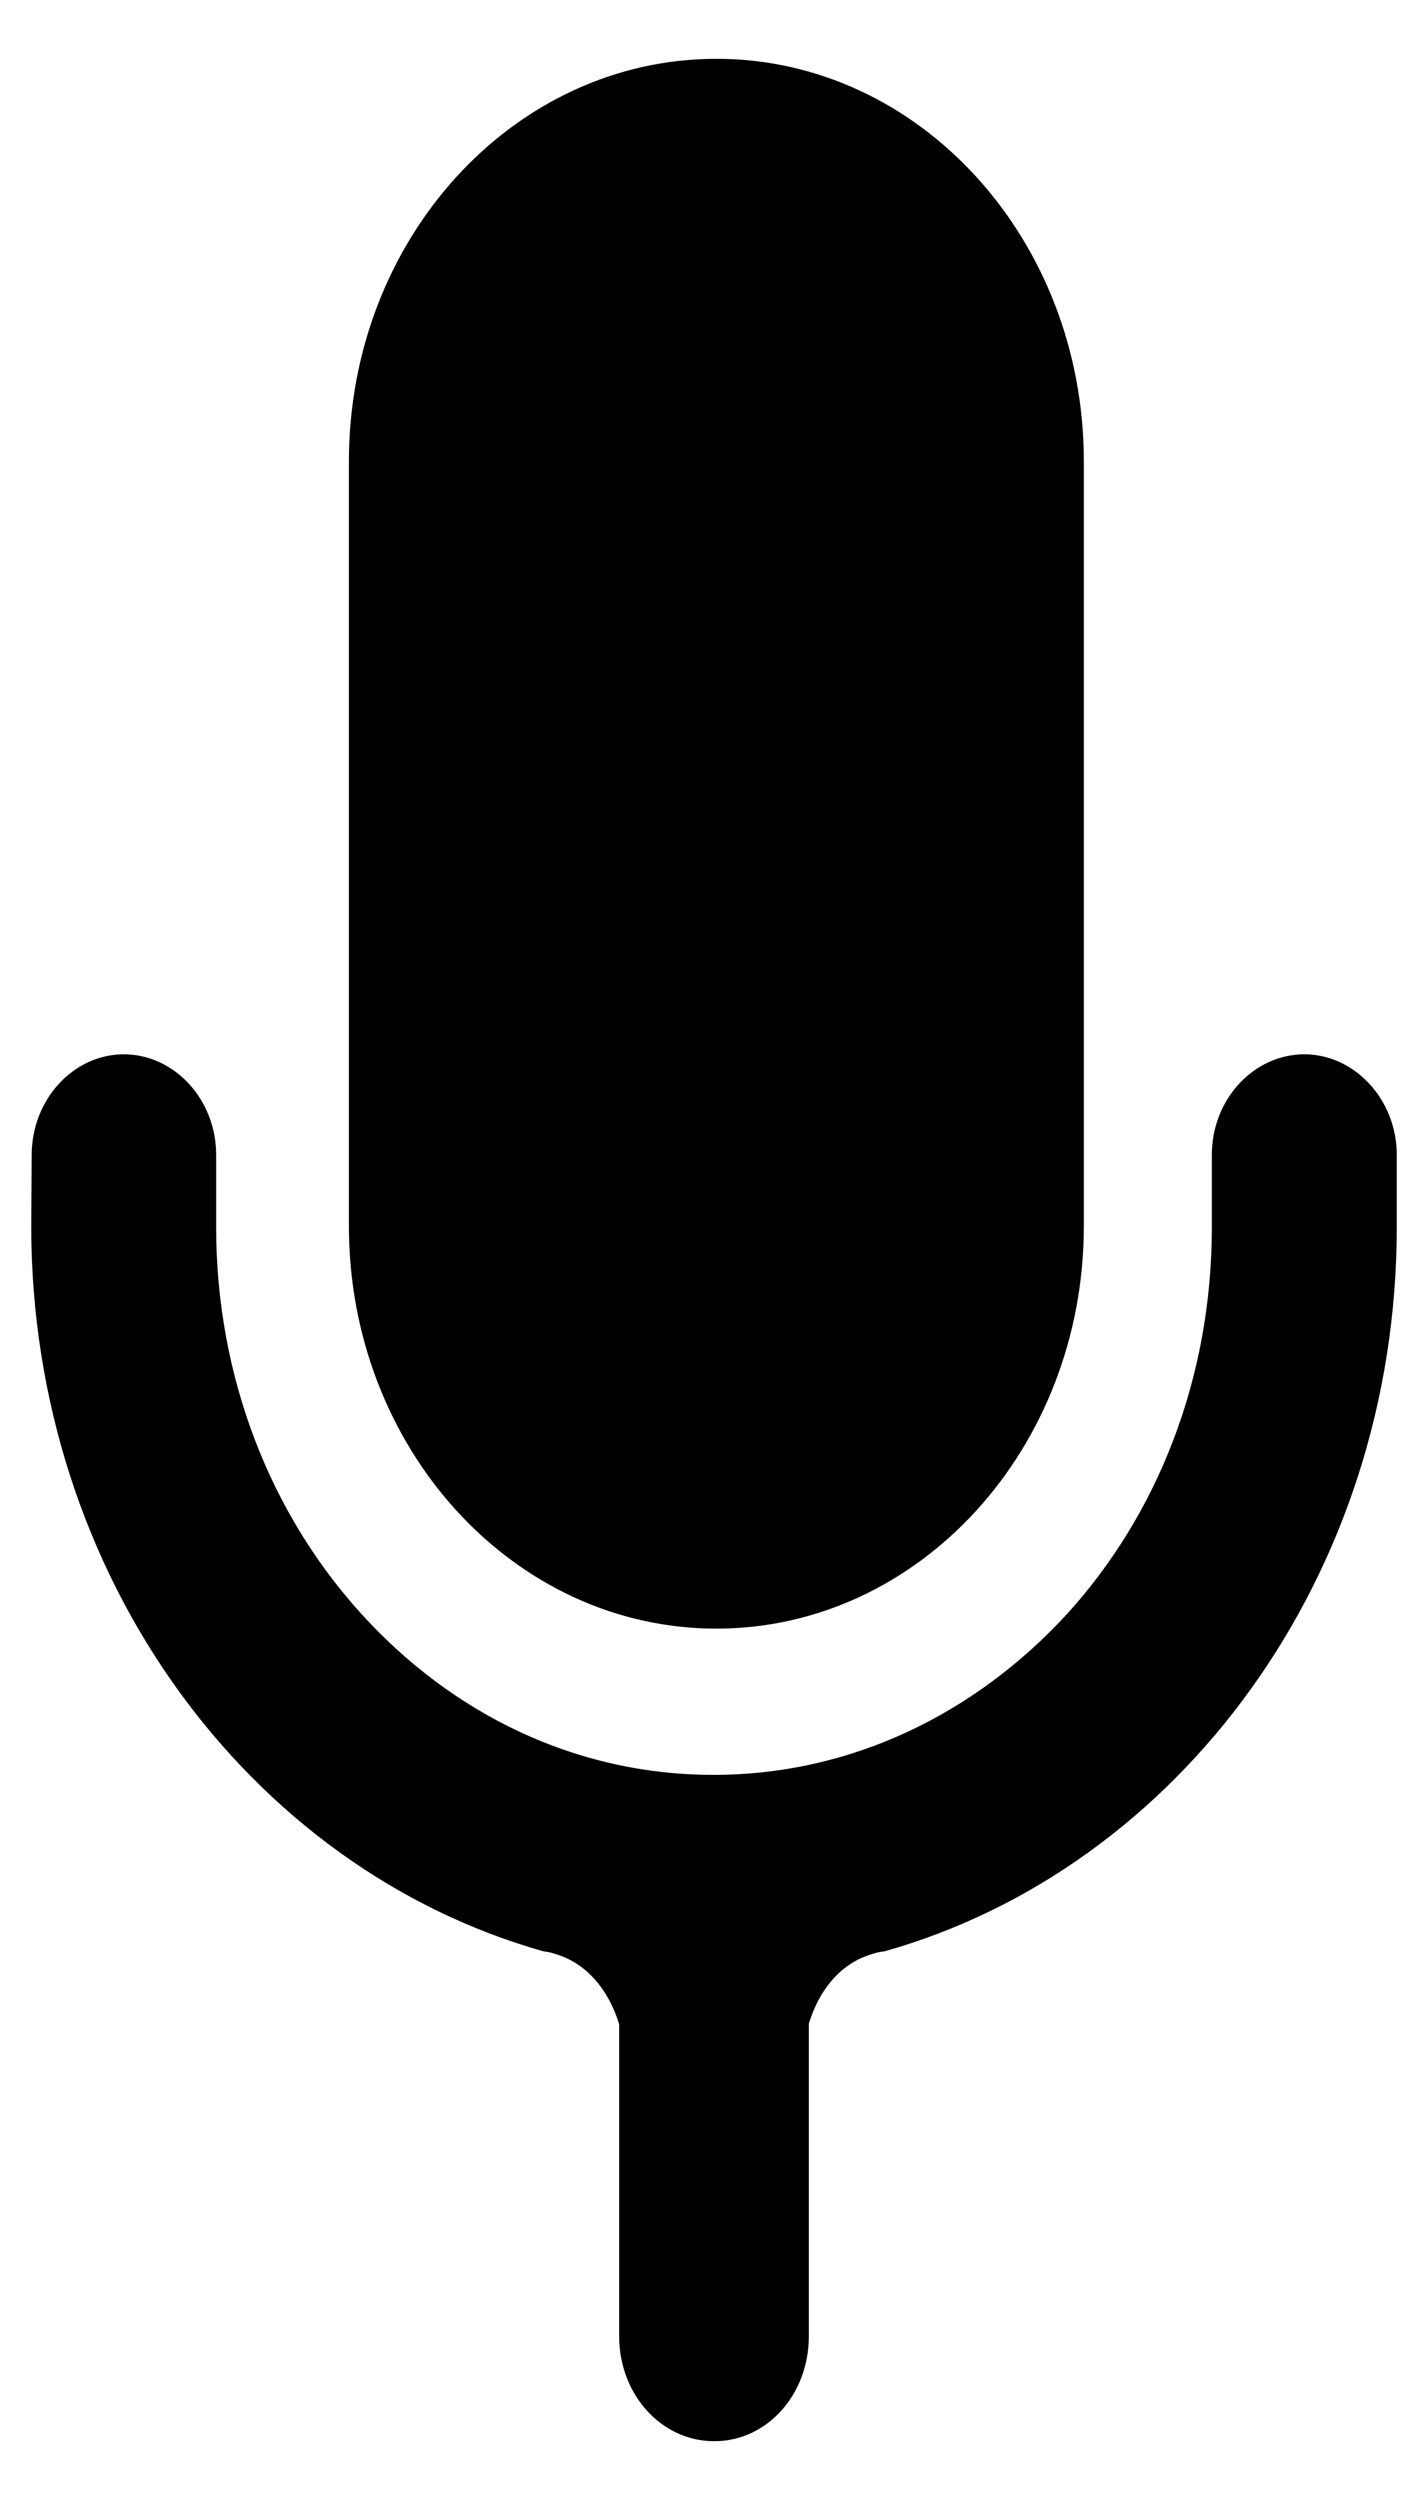 <?xml version="1.0"?>
<svg version="1.1" xmlns="http://www.w3.org/2000/svg" xmlns:xlink="http://www.w3.org/1999/xlink" width="160" height="280">
    <desc iVinci="yes" version="4.6" gridStep="20" showGrid="no" snapToGrid="no" codePlatform="0"/>
    <g id="Layer1" name="Layer 1" opacity="1">
        <g id="Shape1">
            <desc shapeID="1" type="0" basicInfo-basicType="0" basicInfo-roundedRectRadius="12" basicInfo-polygonSides="6" basicInfo-starPoints="5" bounding="rect(-76.5,-133.413,153,266.826)" text="" font-familyName="" font-pixelSize="20" font-bold="0" font-underline="0" font-alignment="1" strokeStyle="0" markerStart="0" markerEnd="0" shadowEnabled="0" shadowOffsetX="0" shadowOffsetY="2" shadowBlur="4" shadowOpacity="160" blurEnabled="0" blurRadius="4" transform="matrix(1,0,0,1,80,140)" pers-center="0,0" pers-size="0,0" pers-start="0,0" pers-end="0,0" locked="0" mesh="" flag=""/>
            <path id="shapePath1" d="M39.094,51.673 L39.094,137.32 C39.094,162.216 57.528,182.406 80.266,182.406 C103.003,182.406 121.438,162.216 121.438,137.32 L121.438,51.673 C121.438,26.778 103.003,6.587 80.266,6.587 C57.528,6.587 39.094,26.778 39.094,51.673 M3.553,129.339 L3.5,137.439 C3.553,176.51 27.938,209.268 60.928,218.559 C61.619,218.618 62.31,218.856 62.947,219.095 C66.081,220.286 68.312,223.205 69.375,226.719 L69.375,261.68 C69.375,268.172 74.103,273.413 80,273.413 L80.053,273.413 C85.95,273.413 90.625,268.172 90.625,261.68 L90.625,226.659 C91.687,223.145 93.865,220.286 97,219.095 C97.637,218.856 98.328,218.618 99.072,218.559 C132.062,209.268 156.5,176.51 156.5,137.439 L156.5,129.339 C156.5,123.145 151.772,118.082 146.14,118.082 C140.51,118.082 135.781,123.085 135.781,129.339 L135.781,137.439 C135.781,154.413 129.672,169.661 119.525,180.799 C109.325,191.877 95.46,198.785 79.947,198.785 C64.435,198.785 50.675,191.936 40.528,180.799 C30.381,169.661 24.219,154.354 24.219,137.439 L24.219,129.339 C24.219,123.145 19.544,118.082 13.86,118.082 C8.228,118.082 3.553,123.145 3.553,129.339 Z" style="stroke:none;fill-rule:nonzero;fill:#000000;fill-opacity:1;"/>
        </g>
    </g>
</svg>
